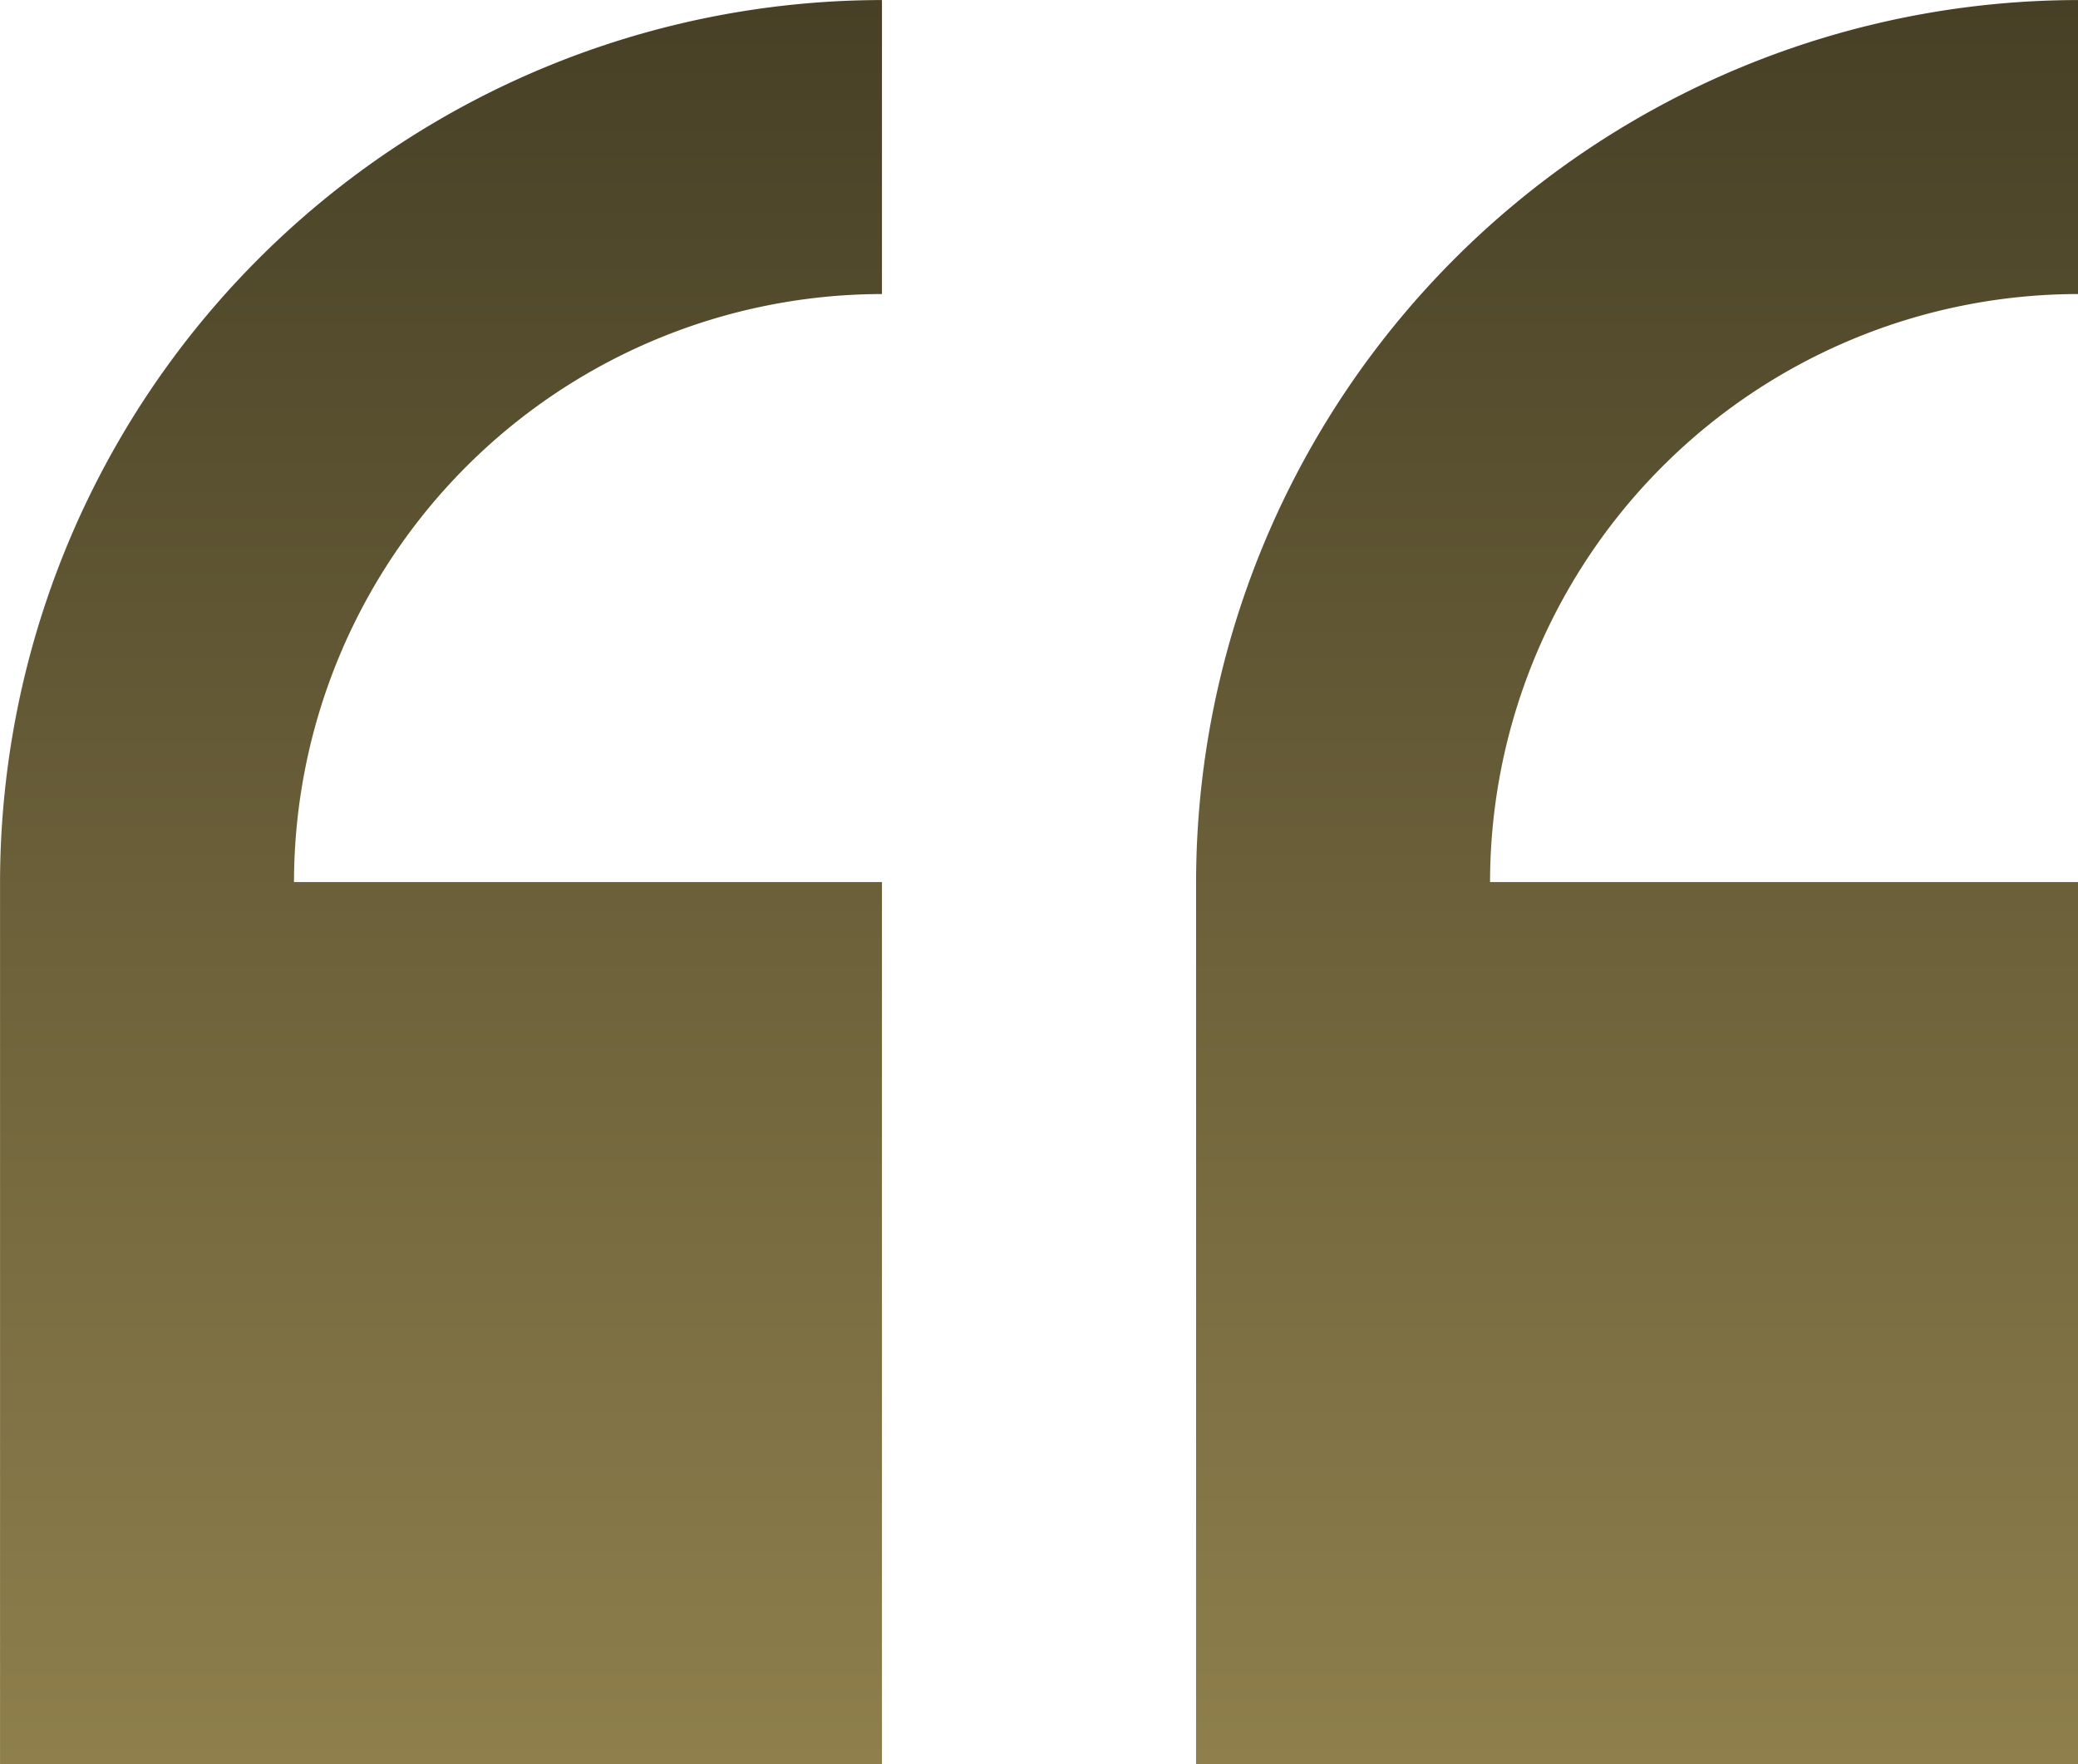 <svg xmlns="http://www.w3.org/2000/svg" xmlns:xlink="http://www.w3.org/1999/xlink" width="46.936" height="39.841" viewBox="0 0 46.936 39.841">
  <defs>
    <linearGradient id="linear-gradient" x1="0.5" x2="0.5" y2="1" gradientUnits="objectBoundingBox">
      <stop offset="0" stop-color="#8e7f4c"/>
      <stop offset="1" stop-color="#474026"/>
    </linearGradient>
  </defs>
  <g id="right_x5F_quote" transform="translate(46.936 39.841) rotate(180)">
    <g id="Grupo_30" data-name="Grupo 30">
      <path id="Caminho_15" data-name="Caminho 15" d="M0,0V19.92H13.28A13.294,13.294,0,0,1,0,33.2v6.64A19.943,19.943,0,0,0,19.92,19.92V0Z" fill="url(#linear-gradient)"/>
      <path id="Caminho_16" data-name="Caminho 16" d="M0,0V19.92H13.28A13.294,13.294,0,0,1,0,33.2v6.64A19.943,19.943,0,0,0,19.92,19.92V0Z" transform="translate(27.015)" fill="url(#linear-gradient)"/>
    </g>
  </g>
</svg>
